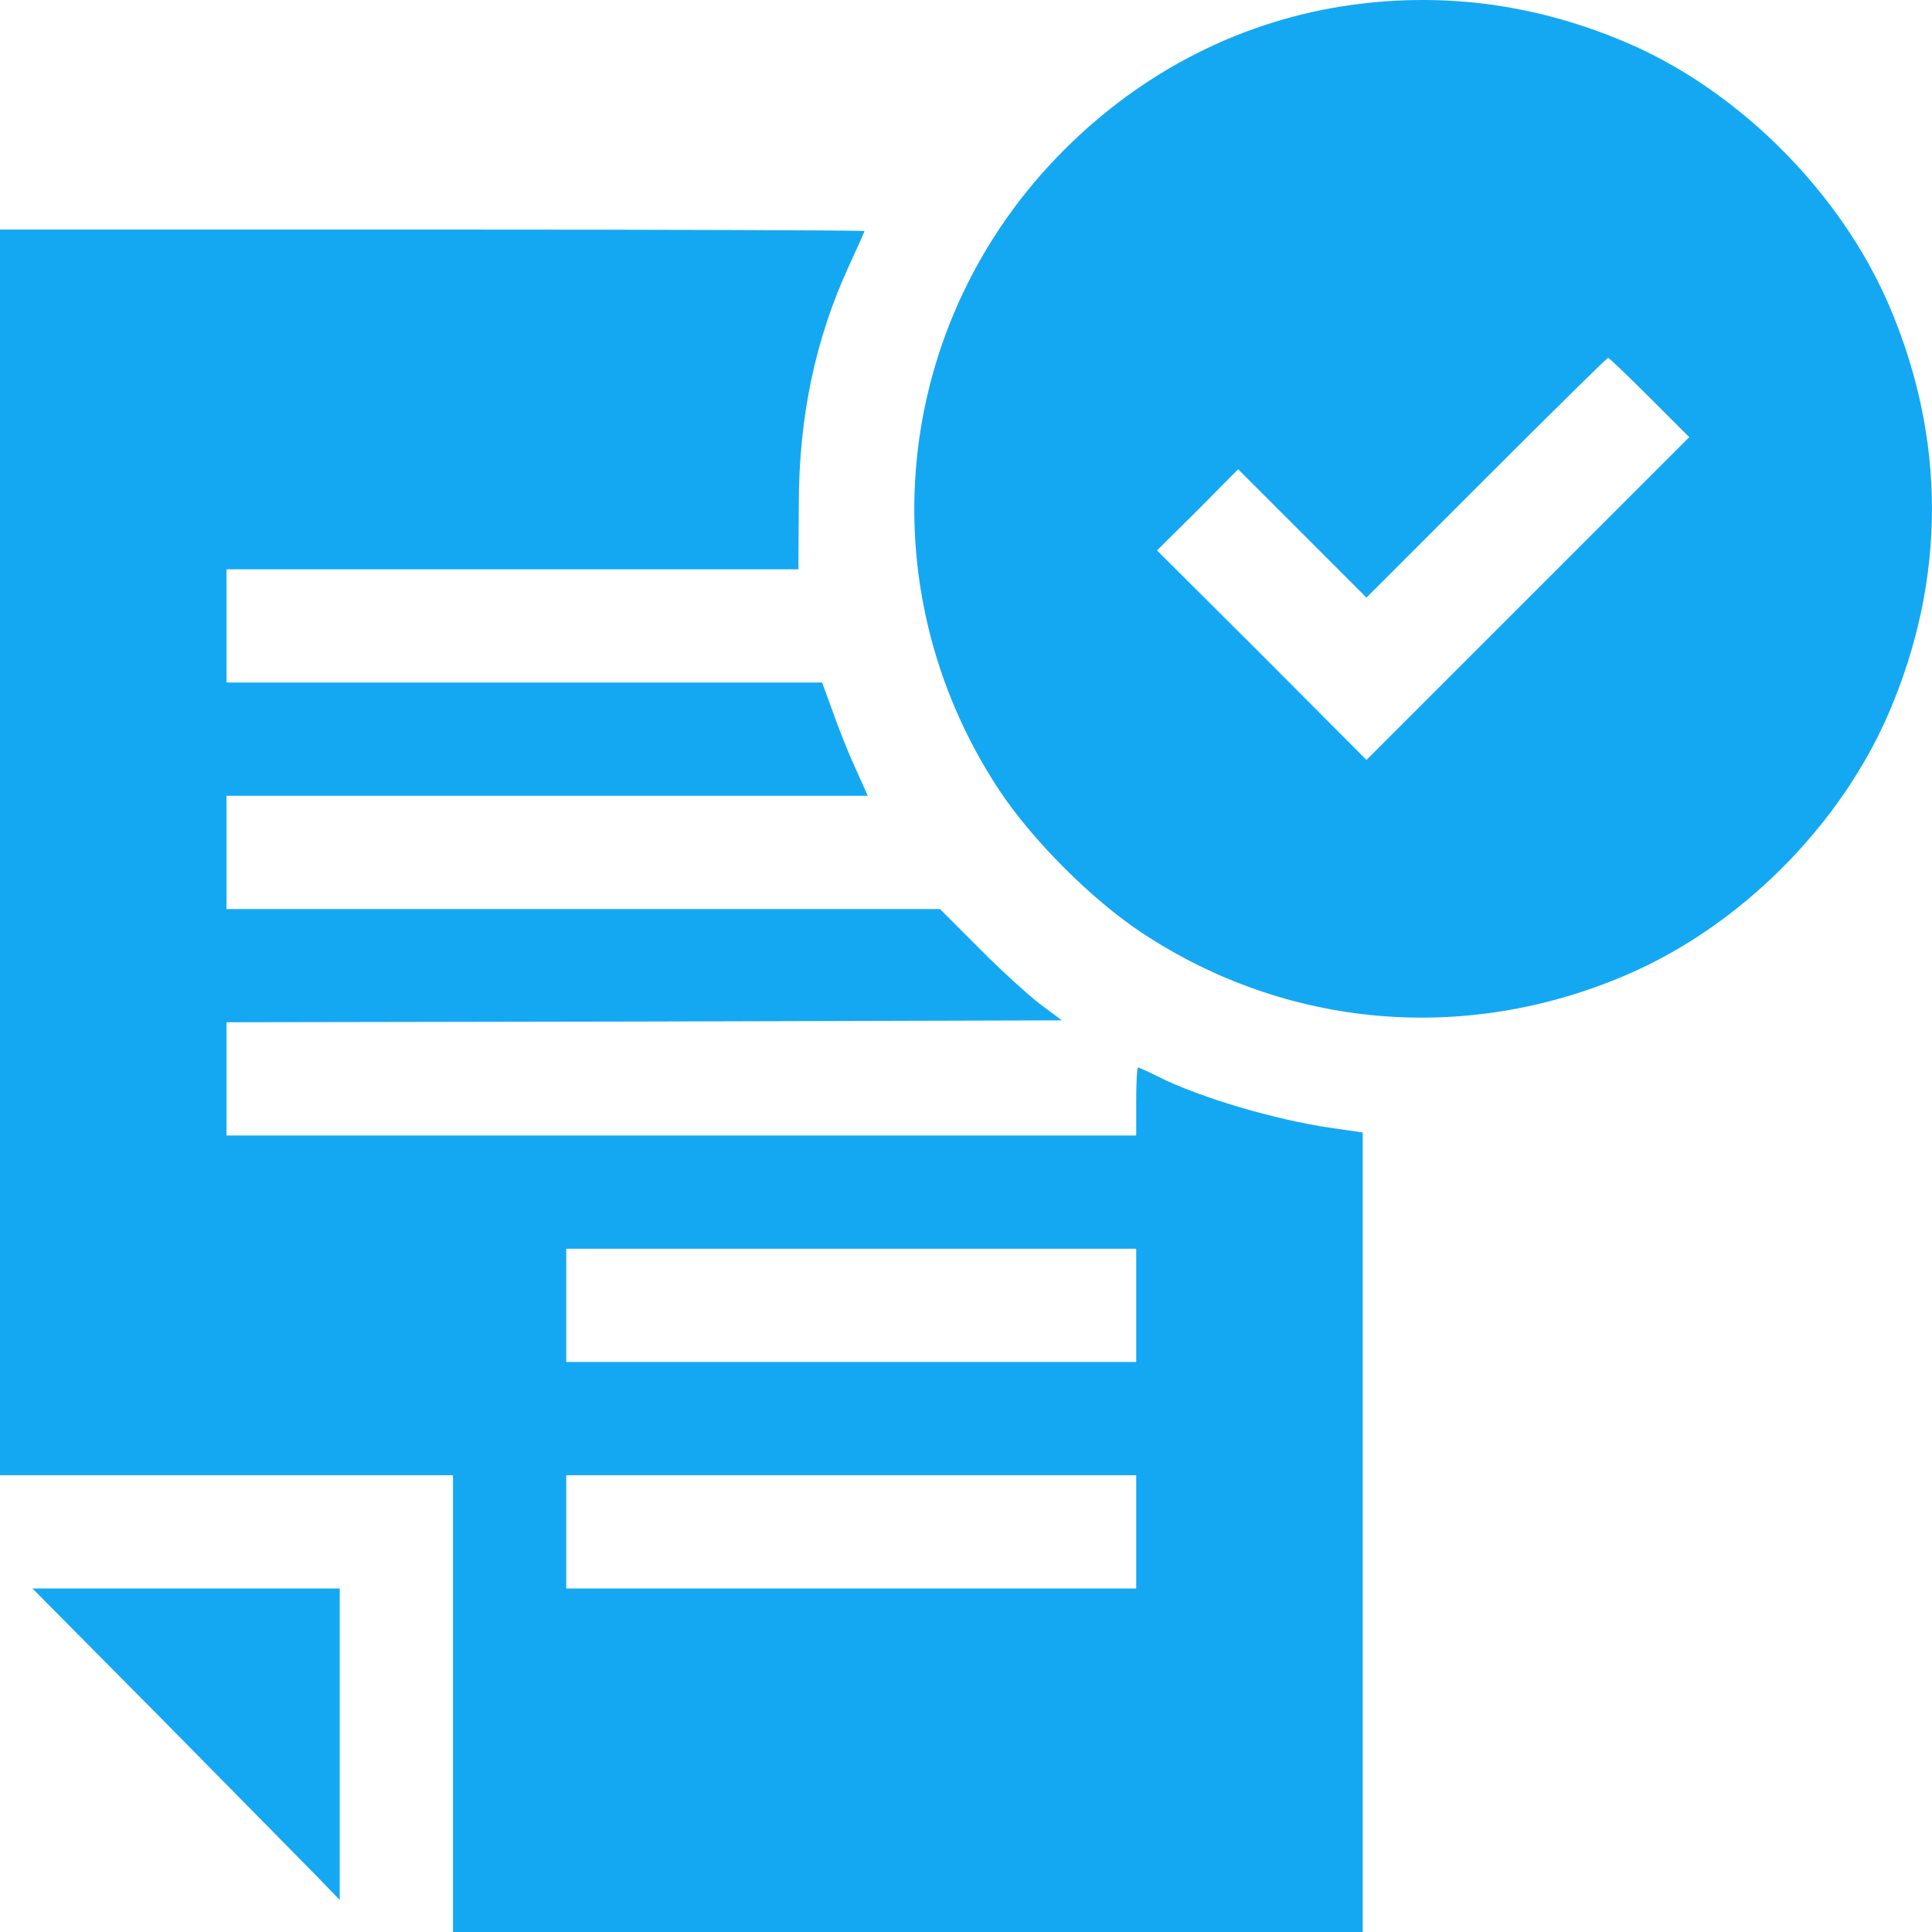 <svg width="50" height="50" viewBox="0 0 50 50" fill="none" xmlns="http://www.w3.org/2000/svg">
<path d="M34.974 0.128C32.17 0.519 29.601 1.818 27.539 3.88C23.085 8.334 22.391 15.192 25.859 20.448C26.719 21.747 28.253 23.281 29.552 24.141C33.303 26.622 37.934 27.023 42.105 25.225C45.036 23.965 47.625 21.376 48.885 18.445C50.37 14.987 50.37 11.353 48.885 7.895C47.644 5.013 45.075 2.414 42.213 1.154C39.868 0.128 37.455 -0.214 34.974 0.128ZM42.691 10.288L43.717 11.314L39.536 15.495L35.364 19.667L32.658 16.951L29.943 14.245L30.998 13.199L32.043 12.144L33.704 13.805L35.364 15.466L38.471 12.359C40.171 10.659 41.587 9.262 41.617 9.262C41.646 9.262 42.125 9.722 42.691 10.288Z" fill="#14A8F2"/>
<path d="M0 22.06V38.179H5.862H11.723V44.09V50H23.495H35.267V39.654V29.309L34.466 29.192C33.01 28.986 31.037 28.4 29.972 27.863C29.718 27.736 29.483 27.628 29.454 27.628C29.425 27.628 29.405 28.019 29.405 28.508V29.387H17.633H5.862V27.922V26.456L16.676 26.437L27.481 26.407L26.904 25.977C26.592 25.733 25.879 25.088 25.331 24.532L24.325 23.526H15.093H5.862V22.06V20.595H14.156H22.459L22.137 19.881C21.961 19.5 21.697 18.836 21.551 18.416L21.277 17.664H13.569H5.862V16.199V14.733H13.267H20.662L20.672 13.092C20.672 10.777 21.102 8.764 21.981 6.859C22.196 6.39 22.372 6 22.372 5.98C22.372 5.96 17.34 5.941 11.186 5.941H0V22.06ZM29.405 33.783V35.248H22.03H14.654V33.783V32.318H22.03H29.405V33.783ZM29.405 39.645V41.11H22.03H14.654V39.645V38.179H22.03H29.405V39.645Z" fill="#14A8F2"/>
<path d="M4.201 44.5C6.047 46.376 7.835 48.183 8.177 48.535L8.792 49.17V45.135V41.11H4.816H0.84L4.201 44.5Z" fill="#14A8F2"/>
</svg>

